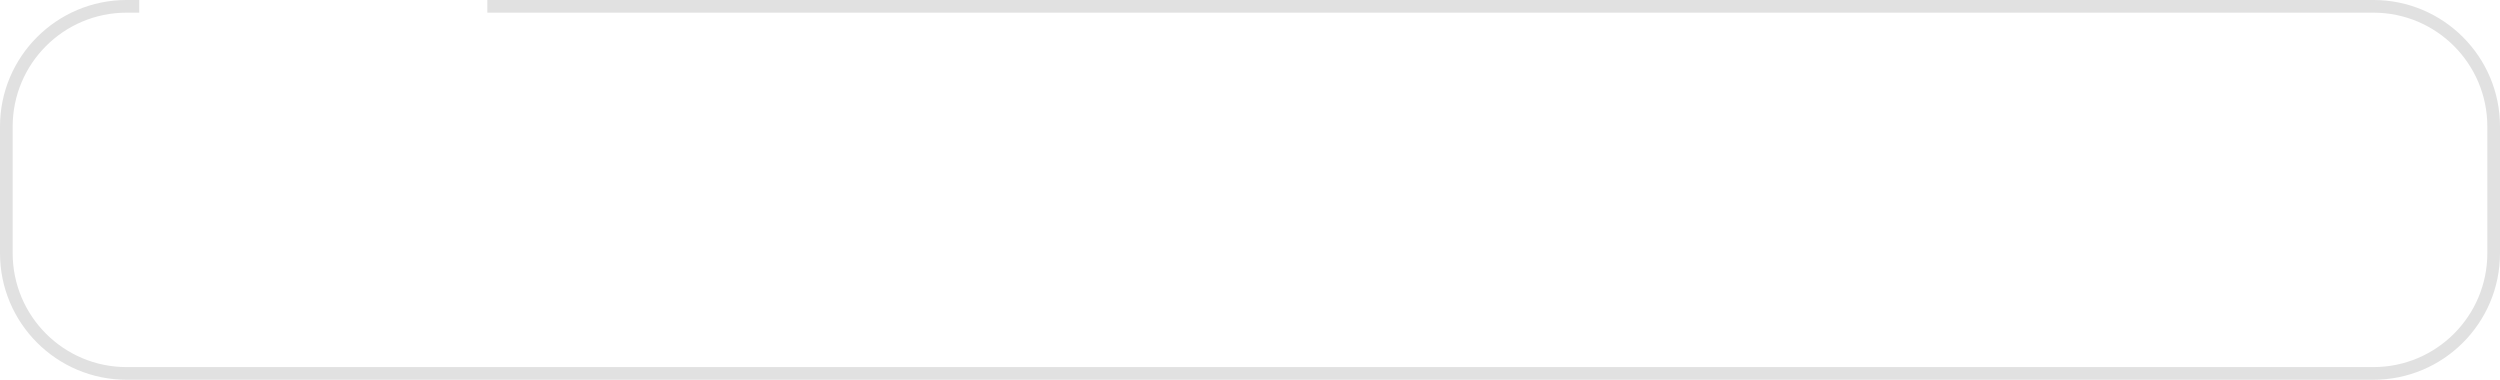 <svg width="790" height="120" viewBox="0 0 790 120" fill="none" xmlns="http://www.w3.org/2000/svg" xmlns:xlink="http://www.w3.org/1999/xlink">
<path d="M44,0L40,0C17.909,0 0,17.909 0,40L0,80C0,102.091 17.909,120 40,120L750,120C772.092,120 790,102.091 790,80L790,40C790,17.909 772.092,0 750,0L154,0L154,4L750,4C769.882,4 786,20.118 786,40L786,80C786,99.882 769.882,116 750,116L40,116C20.118,116 4,99.882 4,80L4,40C4,20.118 20.118,4 40,4L44,4L44,0Z" clip-rule="evenodd" fill-rule="evenodd" fill="#E1E1E1"/>
</svg>
